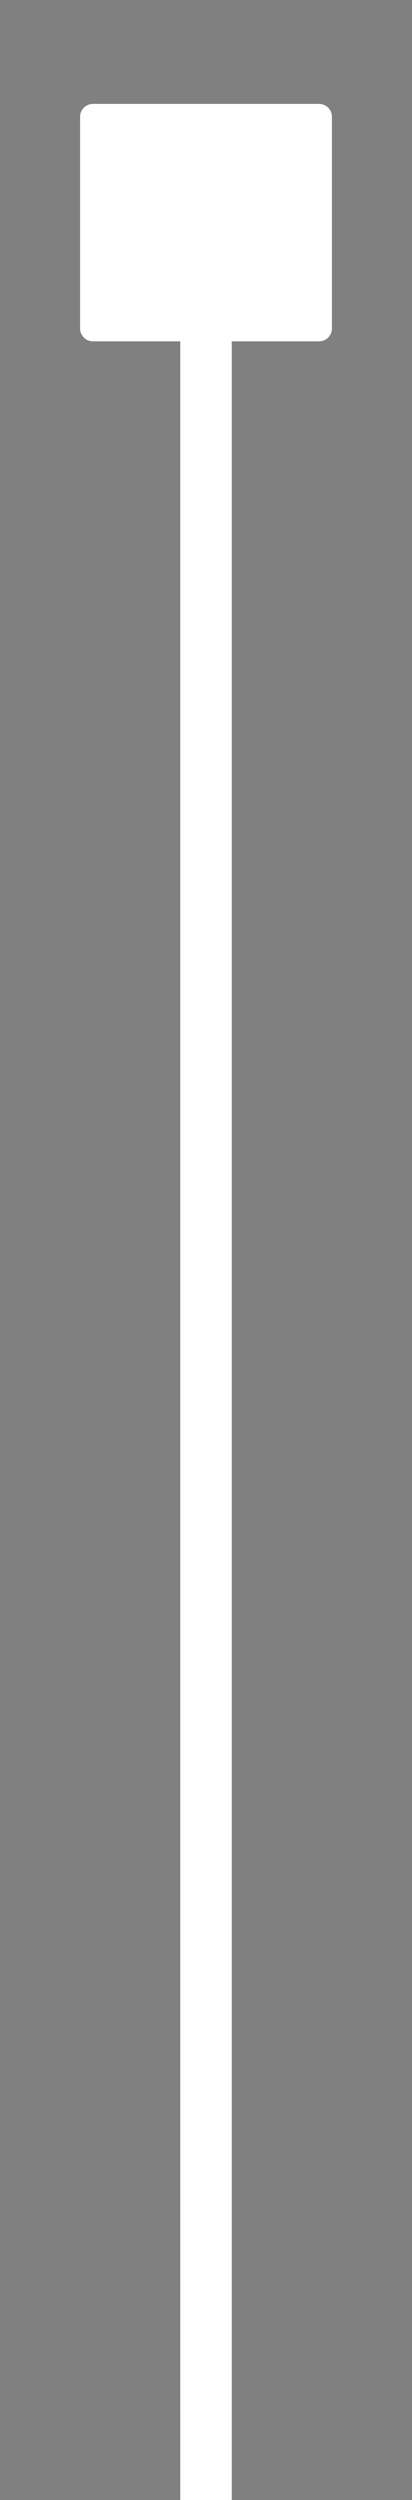 <?xml version="1.0" encoding="UTF-8" standalone="no"?>
<svg xmlns="http://www.w3.org/2000/svg" x="0px" y="0px" width="16" height="97" viewBox="0 0 16 97" enable-background="new 0 0 512 512" xml:space="preserve">
    <rect x="0" y="0" width="16" height="97" fill="#808080" stroke="none"/>
    <path style="stroke:#fff;stroke-width:2;" d="M 8,12.943 8,96.999"/>
    <rect style="fill:#fff;stroke:#fff;stroke-width:1;stroke-linecap:butt;stroke-linejoin:round;stroke-miterlimit:4;" width="8.78" height="8.213" x="3.61" y="4.531"/>
</svg>